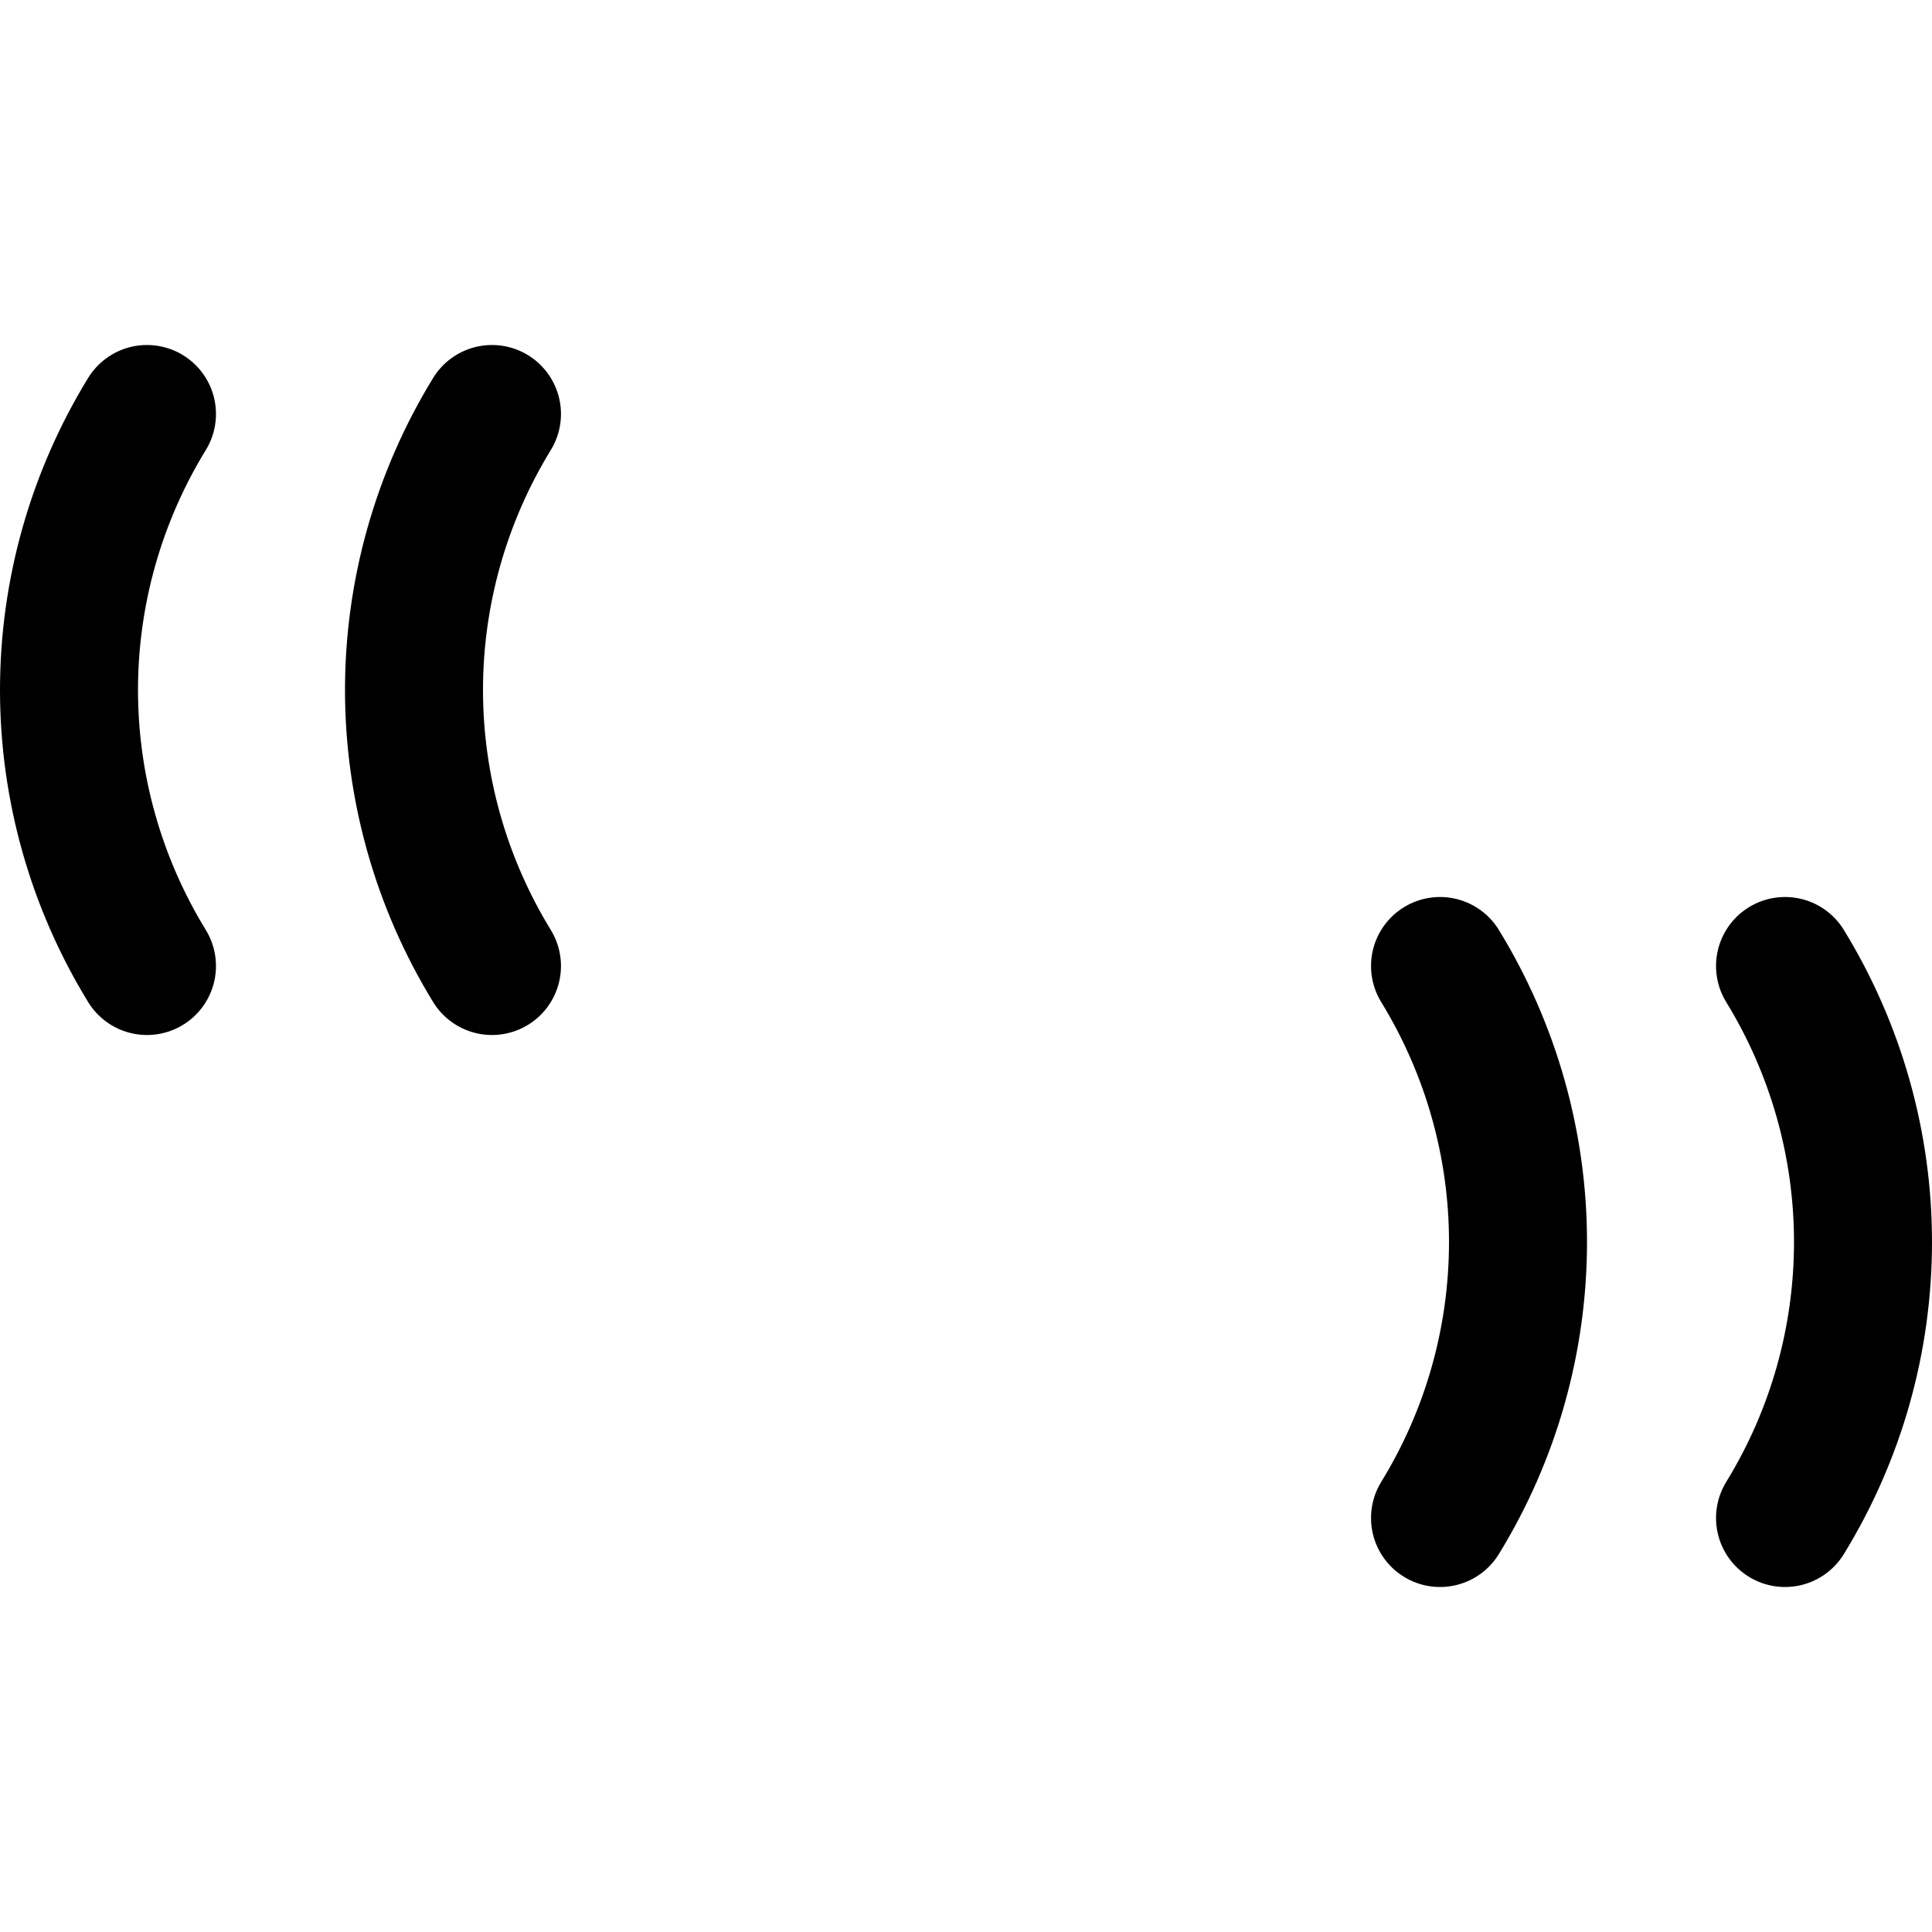 <svg xmlns="http://www.w3.org/2000/svg" fill="none" viewBox="0 0 14 14"><g id="quotation-4--quote-quotation-format-formatting-open-close-marks-text"><path id="Vector" stroke="#000000" stroke-linecap="round" stroke-linejoin="round" d="M1.065 7C0.696 6.398 0.5 5.706 0.5 5s0.196 -1.398 0.565 -2" stroke-width="1"></path><path id="Vector_2" stroke="#000000" stroke-linecap="round" stroke-linejoin="round" d="M3.565 7C3.196 6.398 3 5.706 3 5s0.196 -1.398 0.565 -2" stroke-width="1"></path><path id="Vector_3" stroke="#000000" stroke-linecap="round" stroke-linejoin="round" d="M12.935 11c0.37 -0.602 0.565 -1.294 0.565 -2s-0.196 -1.398 -0.565 -2" stroke-width="1"></path><path id="Vector_4" stroke="#000000" stroke-linecap="round" stroke-linejoin="round" d="M10.435 11c0.37 -0.602 0.565 -1.294 0.565 -2s-0.196 -1.398 -0.565 -2" stroke-width="1"></path></g></svg>